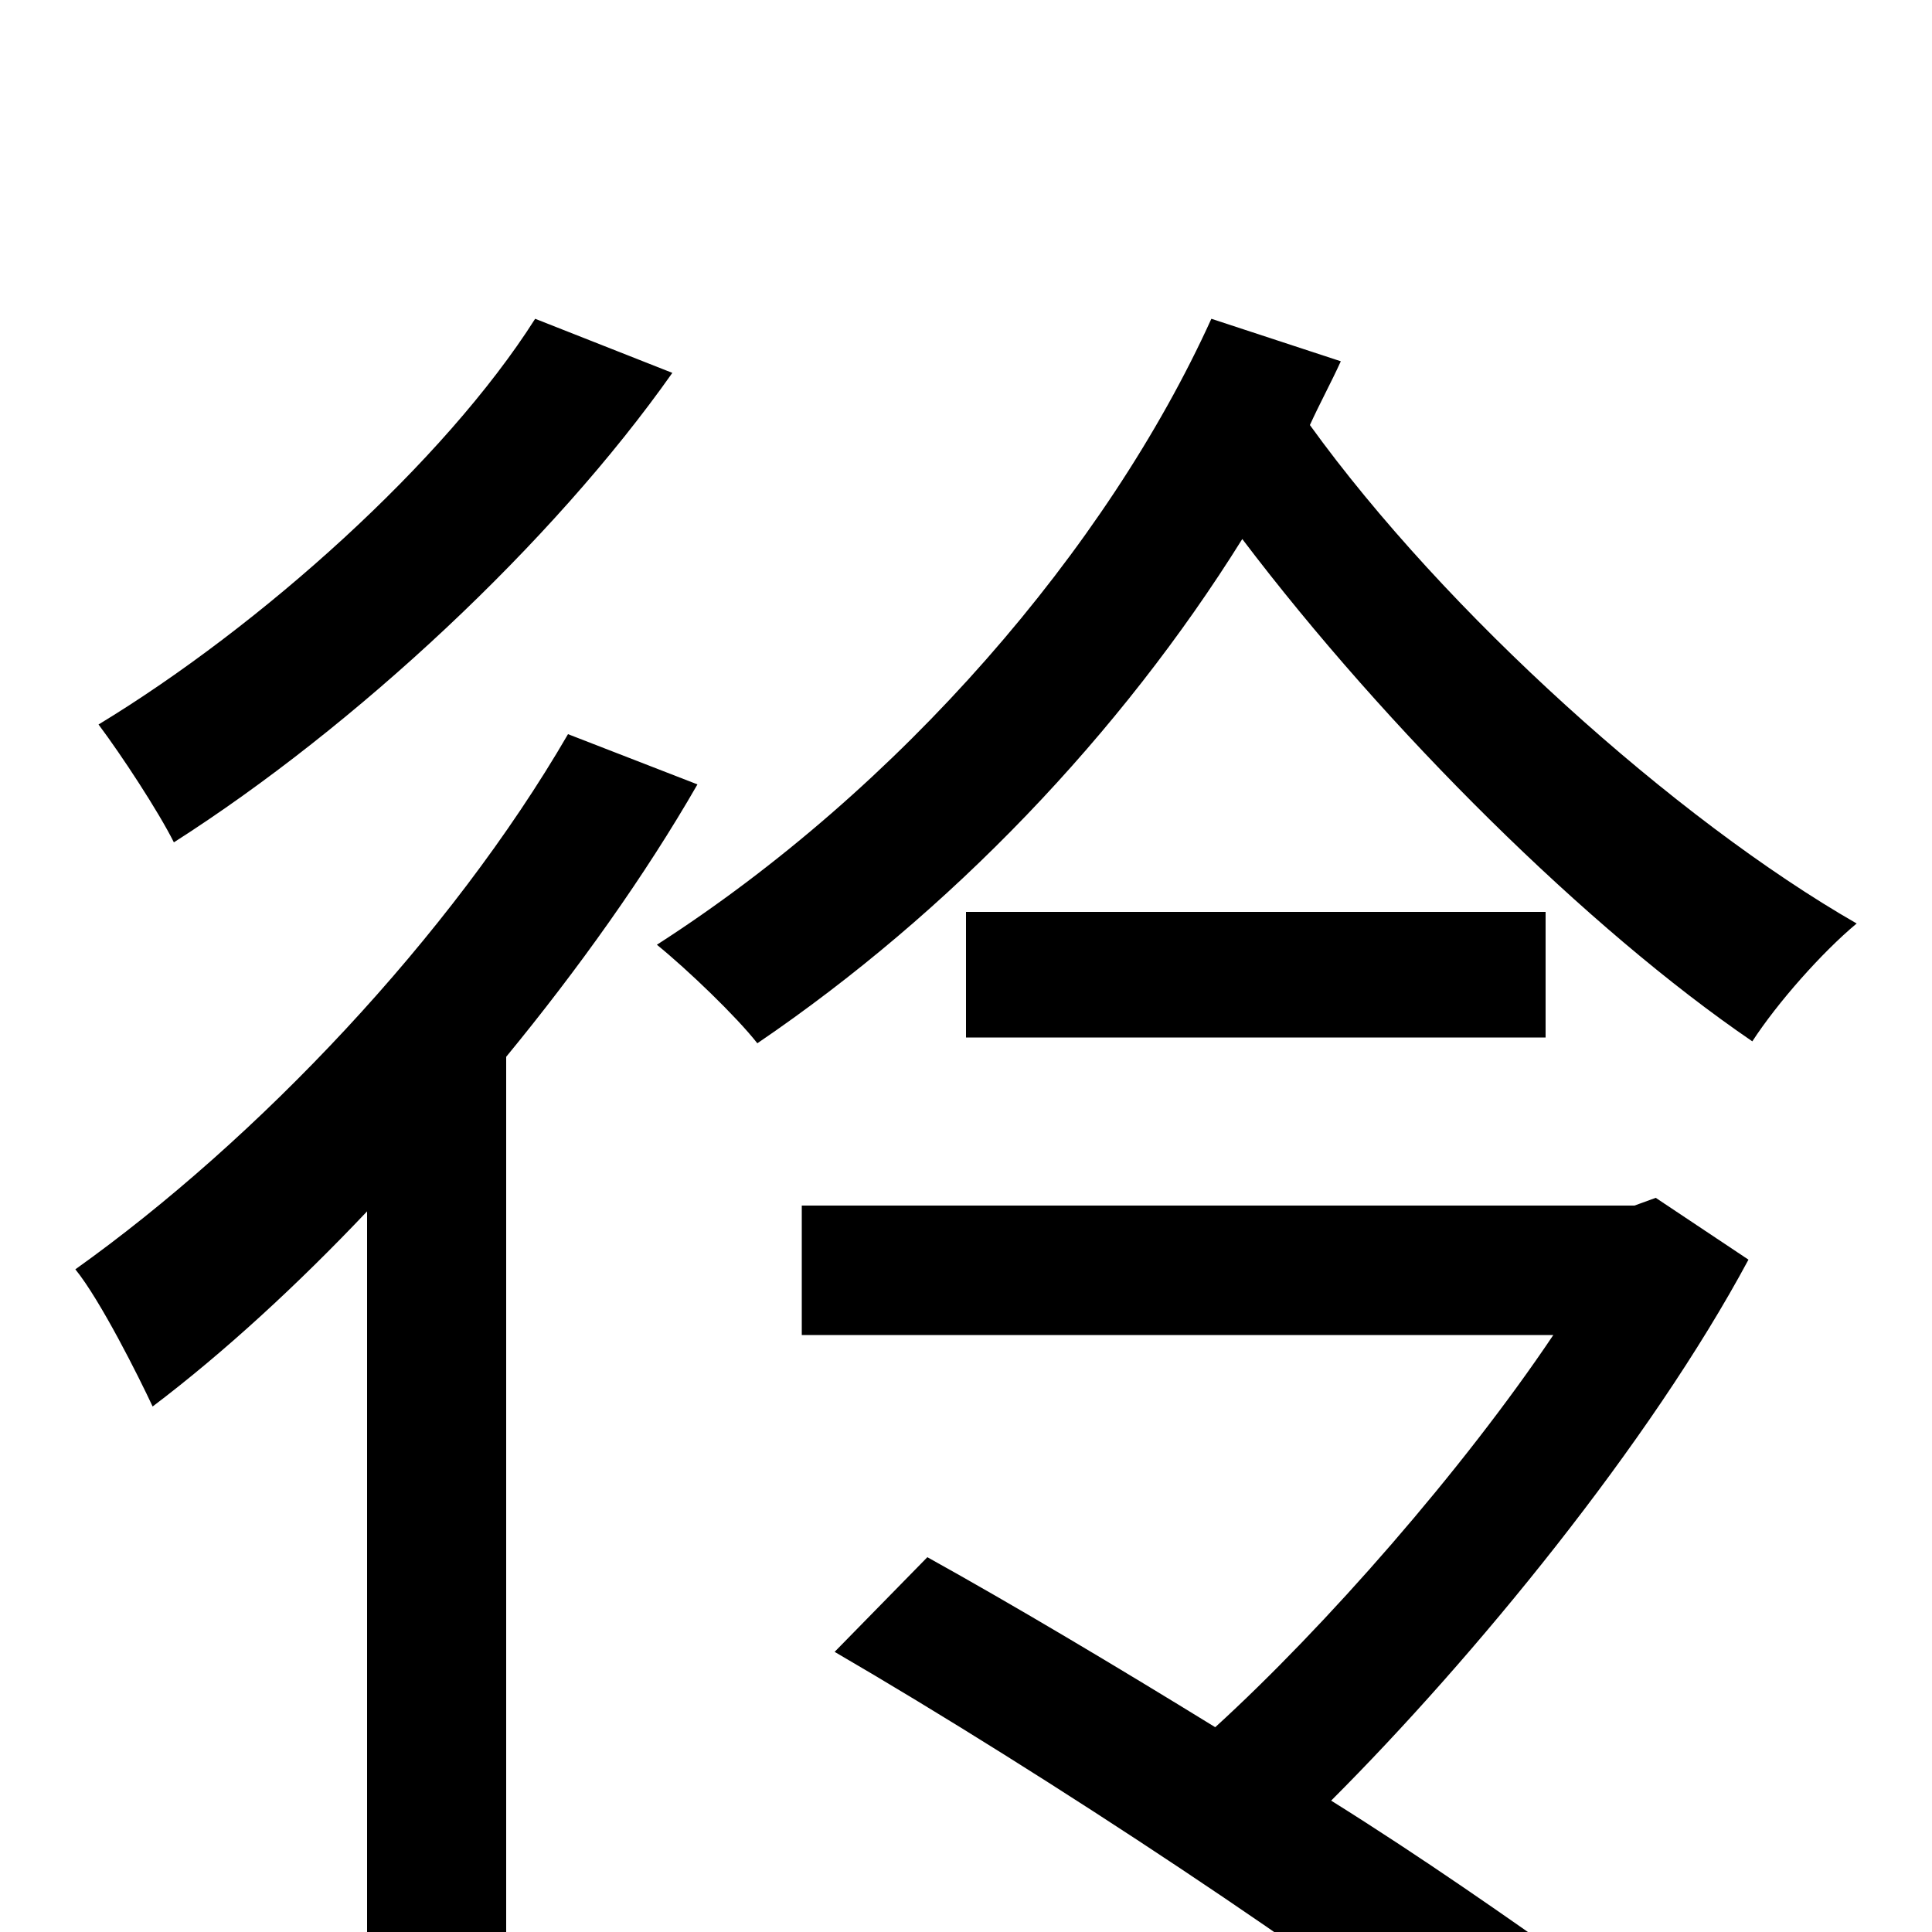 <svg xmlns="http://www.w3.org/2000/svg" viewBox="0 -1000 1000 1000">
	<path fill="#000000" d="M277 -835C230 -761 135 -676 51 -625C63 -609 82 -580 90 -564C184 -624 286 -719 348 -807ZM294 -620C233 -515 133 -410 39 -343C52 -327 72 -287 79 -272C116 -300 154 -335 190 -373V74H262V-453C299 -498 334 -547 361 -594ZM857 -380L846 -376H415V-309H804C757 -239 686 -158 629 -106C577 -138 525 -169 480 -194L432 -145C542 -81 690 17 763 76L815 17C781 -7 737 -38 689 -68C763 -142 854 -253 905 -348ZM500 -528V-463H800V-528ZM627 -835C573 -716 466 -592 340 -511C356 -498 381 -474 392 -460C492 -528 580 -620 643 -721C718 -622 822 -519 907 -461C920 -481 943 -507 961 -522C867 -576 748 -683 678 -780C683 -791 689 -802 694 -813Z"/>
</svg>